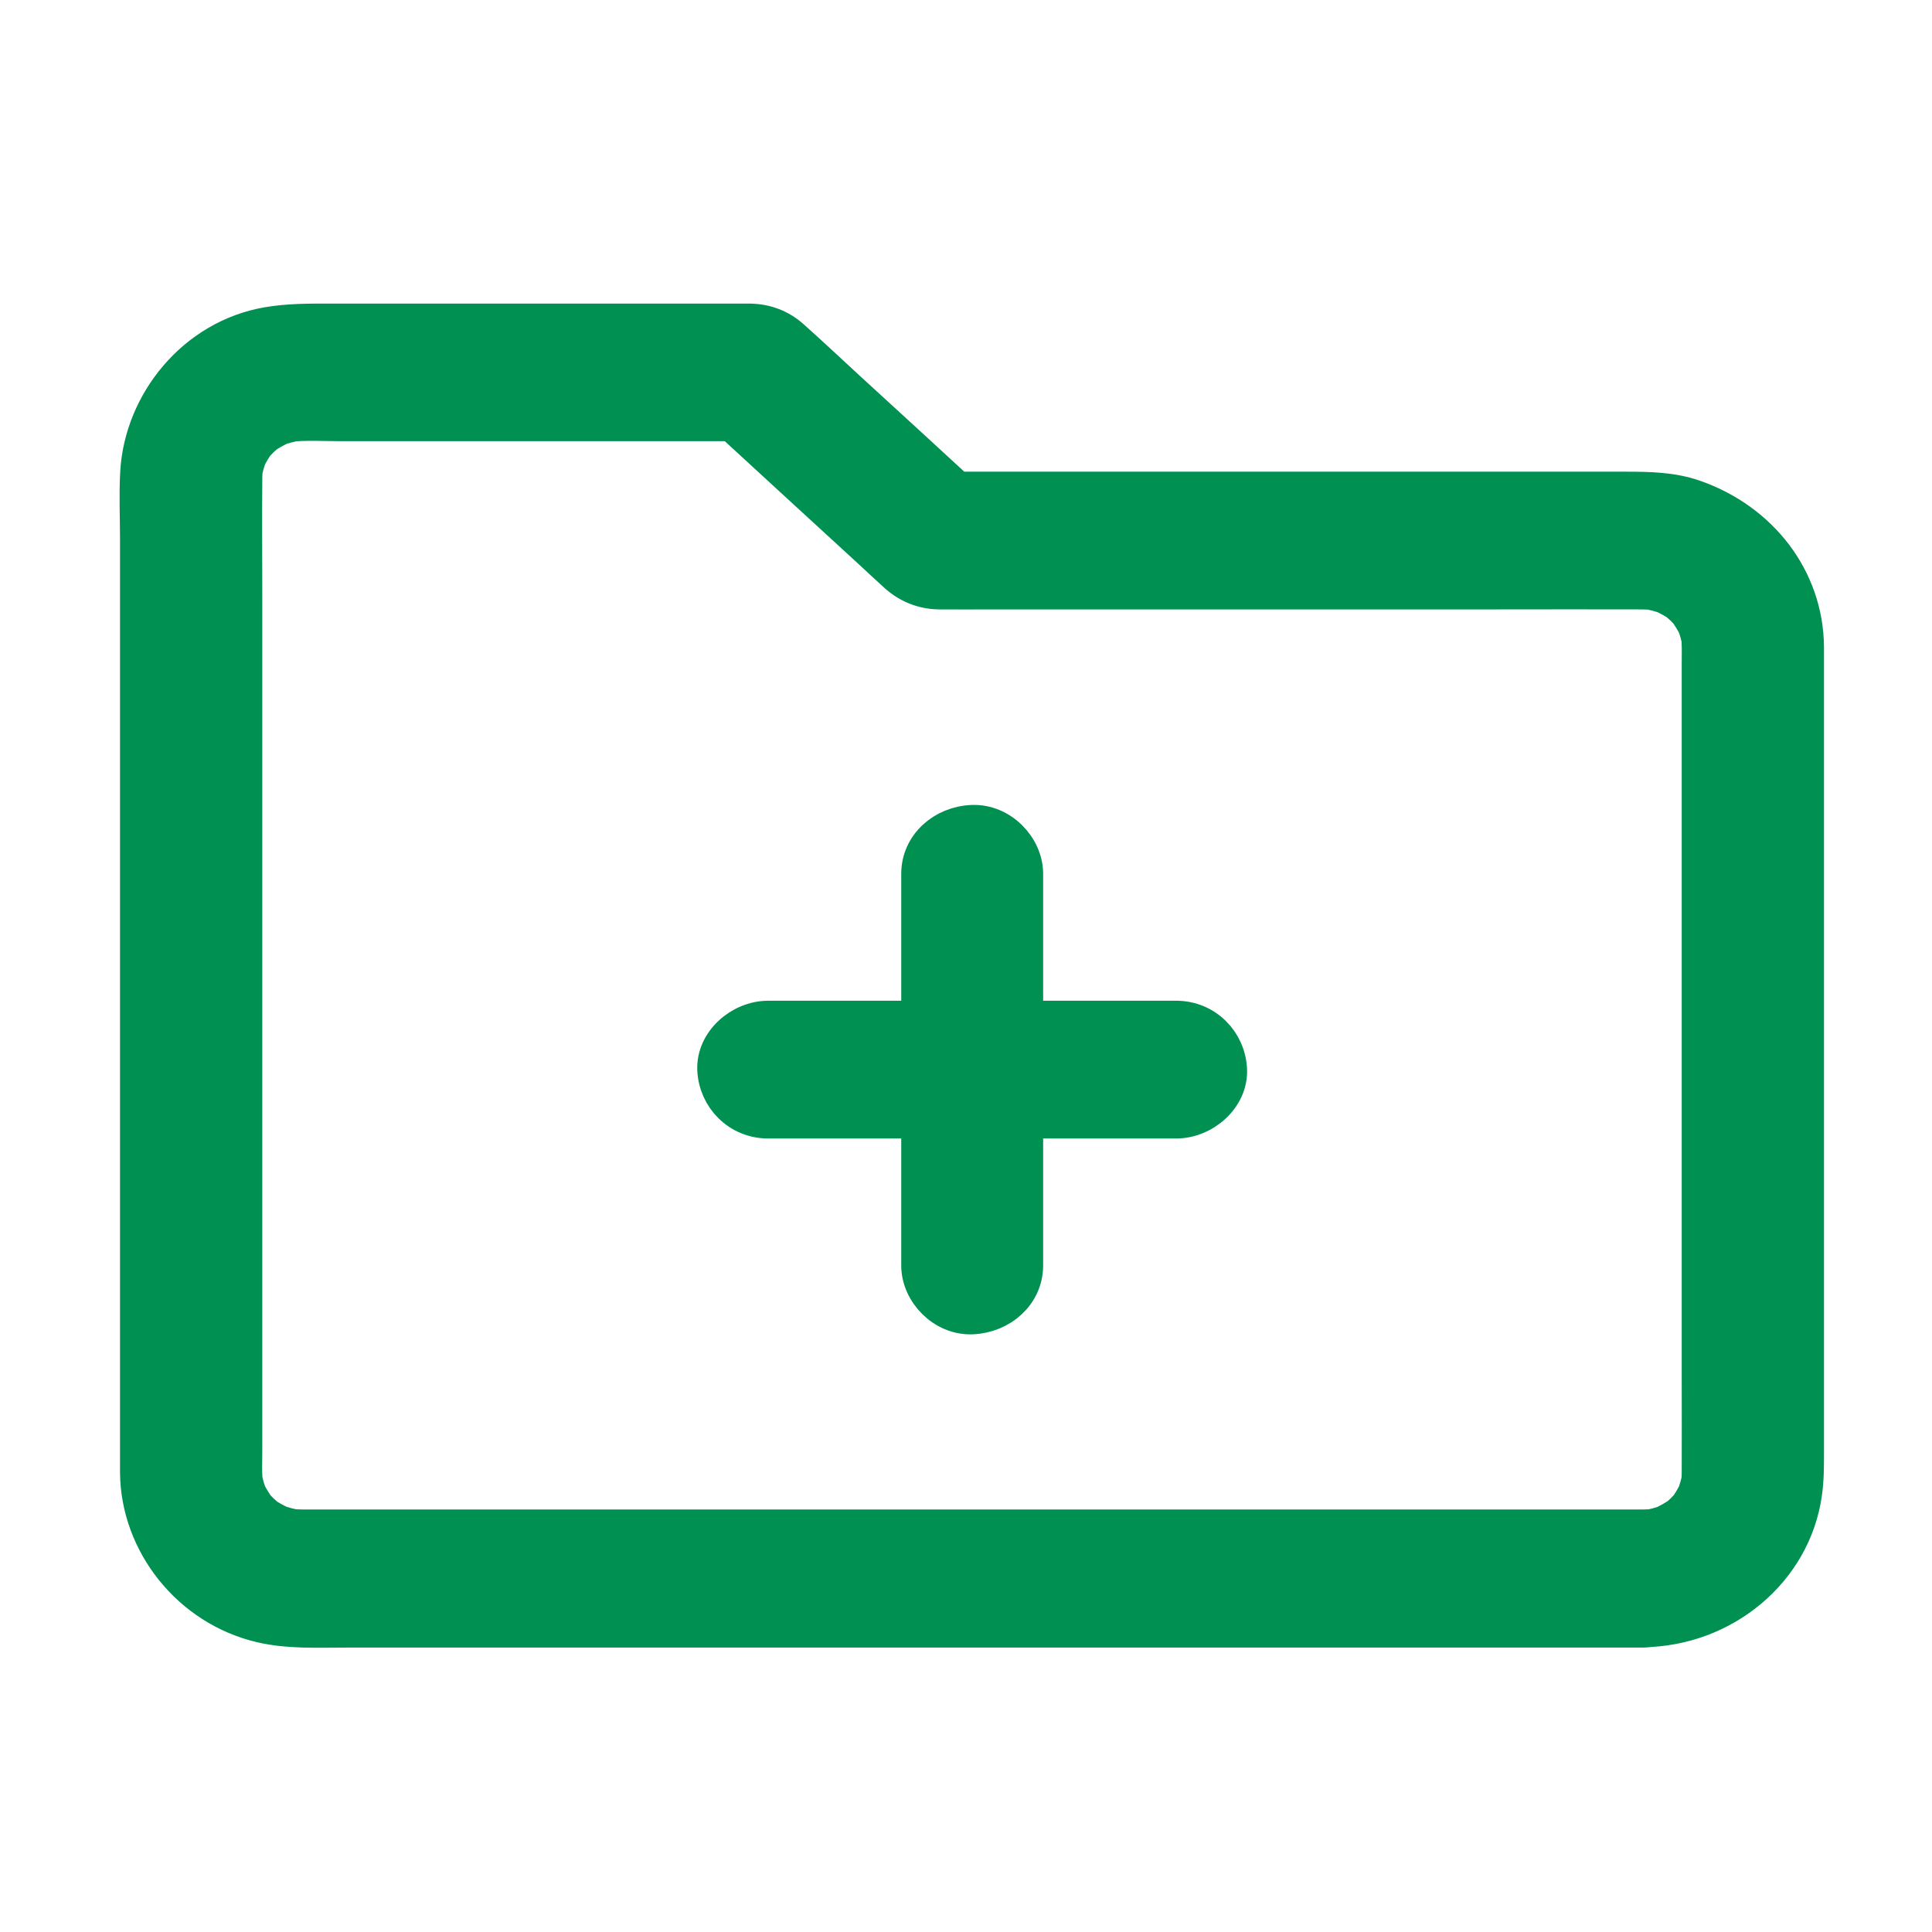 <svg width="42" height="42" viewBox="0 0 42 42" fill="none" xmlns="http://www.w3.org/2000/svg">
<path d="M35.71 33.215C35.447 33.215 35.184 33.215 34.917 33.215C34.205 33.215 33.493 33.215 32.781 33.215C31.73 33.215 30.678 33.215 29.624 33.215C28.336 33.215 27.049 33.215 25.758 33.215C24.349 33.215 22.939 33.215 21.53 33.215C20.117 33.215 18.704 33.215 17.291 33.215C15.977 33.215 14.663 33.215 13.349 33.215C12.241 33.215 11.129 33.215 10.021 33.215C9.236 33.215 8.448 33.215 7.663 33.215C7.305 33.215 6.947 33.215 6.589 33.215C6.475 33.215 6.357 33.208 6.243 33.197C6.345 33.212 6.444 33.223 6.547 33.237C6.342 33.208 6.147 33.157 5.953 33.084C6.045 33.12 6.136 33.157 6.227 33.193C6.086 33.135 5.953 33.069 5.827 32.992C5.801 32.974 5.774 32.956 5.744 32.937C5.595 32.842 5.934 33.091 5.835 33.007C5.782 32.959 5.721 32.912 5.668 32.861C5.622 32.817 5.576 32.765 5.534 32.718C5.405 32.583 5.664 32.901 5.607 32.809C5.588 32.784 5.568 32.758 5.549 32.729C5.462 32.601 5.386 32.465 5.325 32.327C5.363 32.414 5.401 32.502 5.439 32.59C5.363 32.407 5.31 32.217 5.279 32.019C5.294 32.118 5.306 32.213 5.321 32.312C5.287 32.041 5.302 31.763 5.302 31.489C5.302 30.97 5.302 30.45 5.302 29.931C5.302 28.201 5.302 26.471 5.302 24.745C5.302 22.631 5.302 20.517 5.302 18.4C5.302 16.589 5.302 14.783 5.302 12.972C5.302 12.12 5.294 11.268 5.302 10.416C5.302 10.306 5.31 10.2 5.321 10.094C5.306 10.193 5.294 10.288 5.279 10.387C5.31 10.189 5.363 10.003 5.439 9.816C5.401 9.904 5.363 9.992 5.325 10.079C5.386 9.944 5.454 9.816 5.534 9.695C5.553 9.67 5.572 9.644 5.591 9.615C5.69 9.472 5.431 9.798 5.519 9.703C5.568 9.652 5.618 9.593 5.671 9.542C5.717 9.498 5.77 9.454 5.82 9.414C5.961 9.289 5.629 9.538 5.725 9.483C5.751 9.465 5.778 9.447 5.808 9.428C5.942 9.344 6.083 9.271 6.227 9.213C6.136 9.249 6.045 9.286 5.953 9.322C6.144 9.249 6.342 9.198 6.547 9.169C6.444 9.183 6.345 9.194 6.243 9.209C6.631 9.165 7.039 9.191 7.427 9.191C8.2 9.191 8.973 9.191 9.747 9.191C11.54 9.191 13.338 9.191 15.132 9.191C15.543 9.191 15.958 9.191 16.37 9.191C16.099 9.085 15.833 8.975 15.562 8.869C16.678 9.897 17.798 10.924 18.914 11.948C19.108 12.127 19.299 12.307 19.493 12.482C19.748 12.713 20.064 12.844 20.414 12.848C20.799 12.852 21.188 12.848 21.572 12.848C23.275 12.848 24.977 12.848 26.68 12.848C28.641 12.848 30.599 12.848 32.56 12.848C33.6 12.848 34.639 12.844 35.679 12.848C35.794 12.848 35.908 12.855 36.018 12.866C35.915 12.852 35.816 12.841 35.714 12.826C35.919 12.855 36.113 12.906 36.308 12.98C36.216 12.943 36.125 12.906 36.033 12.87C36.174 12.928 36.308 12.994 36.433 13.071C36.46 13.089 36.487 13.108 36.517 13.126C36.666 13.221 36.327 12.972 36.426 13.056C36.479 13.104 36.54 13.152 36.593 13.203C36.639 13.247 36.685 13.298 36.727 13.345C36.856 13.481 36.597 13.162 36.654 13.254C36.673 13.28 36.692 13.305 36.711 13.334C36.799 13.462 36.875 13.598 36.936 13.737C36.898 13.649 36.86 13.561 36.822 13.473C36.898 13.656 36.951 13.846 36.982 14.044C36.967 13.945 36.955 13.85 36.94 13.751C36.97 13.989 36.959 14.234 36.959 14.472C36.959 14.903 36.959 15.331 36.959 15.763C36.959 17.204 36.959 18.645 36.959 20.086C36.959 21.845 36.959 23.604 36.959 25.367C36.959 26.874 36.959 28.38 36.959 29.891C36.959 30.593 36.963 31.295 36.959 31.997C36.959 32.103 36.951 32.209 36.94 32.316C36.955 32.217 36.967 32.122 36.982 32.023C36.951 32.221 36.898 32.407 36.822 32.593C36.86 32.506 36.898 32.418 36.936 32.33C36.875 32.465 36.807 32.593 36.727 32.714C36.708 32.74 36.688 32.765 36.669 32.795C36.57 32.937 36.829 32.612 36.742 32.707C36.692 32.758 36.643 32.817 36.59 32.868C36.544 32.912 36.49 32.956 36.441 32.996C36.3 33.12 36.631 32.871 36.536 32.926C36.51 32.945 36.483 32.963 36.452 32.981C36.319 33.065 36.178 33.139 36.033 33.197C36.125 33.16 36.216 33.124 36.308 33.087C36.117 33.16 35.919 33.212 35.714 33.241C35.816 33.226 35.915 33.215 36.018 33.201C35.919 33.208 35.816 33.215 35.71 33.215C35.112 33.223 34.541 33.716 34.567 34.312C34.594 34.901 35.07 35.417 35.71 35.41C37.469 35.391 38.977 34.133 39.21 32.458C39.252 32.166 39.252 31.884 39.252 31.591C39.252 30.516 39.252 29.437 39.252 28.362C39.252 26.691 39.252 25.016 39.252 23.344C39.252 21.633 39.252 19.921 39.252 18.209C39.252 17.039 39.252 15.873 39.252 14.702C39.252 14.49 39.252 14.278 39.252 14.066C39.24 12.585 38.261 11.33 36.826 10.829C36.346 10.661 35.839 10.654 35.337 10.654C34.857 10.654 34.377 10.654 33.897 10.654C32.274 10.654 30.656 10.654 29.033 10.654C27.251 10.654 25.465 10.654 23.682 10.654C22.623 10.654 21.565 10.654 20.506 10.654C20.453 10.654 20.403 10.654 20.35 10.654C20.62 10.76 20.887 10.869 21.157 10.976C20.239 10.131 19.321 9.286 18.4 8.445C18.003 8.079 17.611 7.71 17.208 7.351C16.952 7.121 16.644 7.004 16.294 7C16.145 7 15.996 7 15.844 7C14.412 7 12.984 7 11.552 7C10.093 7 8.634 7 7.176 7C6.719 7 6.285 6.996 5.827 7.073C4.235 7.344 3.097 8.766 3.013 10.273C2.986 10.756 3.009 11.246 3.009 11.732C3.009 12.896 3.009 14.059 3.009 15.222C3.009 16.787 3.009 18.349 3.009 19.914C3.009 21.56 3.009 23.205 3.009 24.855C3.009 26.259 3.009 27.667 3.009 29.072C3.009 29.927 3.009 30.787 3.009 31.643C3.009 31.767 3.009 31.891 3.009 32.016C3.024 33.537 4.121 34.945 5.679 35.311C6.277 35.45 6.902 35.417 7.511 35.417C8.474 35.417 9.442 35.417 10.405 35.417C11.822 35.417 13.239 35.417 14.652 35.417C16.316 35.417 17.977 35.417 19.641 35.417C21.359 35.417 23.08 35.417 24.798 35.417C26.383 35.417 27.967 35.417 29.551 35.417C30.797 35.417 32.042 35.417 33.291 35.417C34 35.417 34.712 35.417 35.42 35.417C35.512 35.417 35.607 35.417 35.698 35.417C36.296 35.417 36.867 34.912 36.841 34.32C36.826 33.72 36.349 33.215 35.71 33.215Z" fill="#009051"/>
<path d="M35.71 33.215C35.447 33.215 35.184 33.215 34.917 33.215C34.205 33.215 33.493 33.215 32.781 33.215C31.73 33.215 30.678 33.215 29.624 33.215C28.336 33.215 27.049 33.215 25.758 33.215C24.349 33.215 22.939 33.215 21.53 33.215C20.117 33.215 18.704 33.215 17.291 33.215C15.977 33.215 14.663 33.215 13.349 33.215C12.241 33.215 11.129 33.215 10.021 33.215C9.236 33.215 8.448 33.215 7.663 33.215C7.305 33.215 6.947 33.215 6.589 33.215C6.475 33.215 6.357 33.208 6.243 33.197C6.345 33.212 6.444 33.223 6.547 33.237C6.342 33.208 6.147 33.157 5.953 33.084C6.045 33.12 6.136 33.157 6.227 33.193C6.086 33.135 5.953 33.069 5.827 32.992C5.801 32.974 5.774 32.956 5.744 32.937C5.595 32.842 5.934 33.091 5.835 33.007C5.782 32.959 5.721 32.912 5.668 32.861C5.622 32.817 5.576 32.765 5.534 32.718C5.405 32.583 5.664 32.901 5.607 32.809C5.588 32.784 5.568 32.758 5.549 32.729C5.462 32.601 5.386 32.465 5.325 32.327C5.363 32.414 5.401 32.502 5.439 32.59C5.363 32.407 5.31 32.217 5.279 32.019C5.294 32.118 5.306 32.213 5.321 32.312C5.287 32.041 5.302 31.763 5.302 31.489C5.302 30.97 5.302 30.45 5.302 29.931C5.302 28.201 5.302 26.471 5.302 24.745C5.302 22.631 5.302 20.517 5.302 18.4C5.302 16.589 5.302 14.783 5.302 12.972C5.302 12.12 5.294 11.268 5.302 10.416C5.302 10.306 5.31 10.2 5.321 10.094C5.306 10.193 5.294 10.288 5.279 10.387C5.31 10.189 5.363 10.003 5.439 9.816C5.401 9.904 5.363 9.992 5.325 10.079C5.386 9.944 5.454 9.816 5.534 9.695C5.553 9.67 5.572 9.644 5.591 9.615C5.69 9.472 5.431 9.798 5.519 9.703C5.568 9.652 5.618 9.593 5.671 9.542C5.717 9.498 5.77 9.454 5.82 9.414C5.961 9.289 5.629 9.538 5.725 9.483C5.751 9.465 5.778 9.447 5.808 9.428C5.942 9.344 6.083 9.271 6.227 9.213C6.136 9.249 6.045 9.286 5.953 9.322C6.144 9.249 6.342 9.198 6.547 9.169C6.444 9.183 6.345 9.194 6.243 9.209C6.631 9.165 7.039 9.191 7.427 9.191C8.2 9.191 8.973 9.191 9.747 9.191C11.54 9.191 13.338 9.191 15.132 9.191C15.543 9.191 15.958 9.191 16.37 9.191C16.099 9.085 15.833 8.975 15.562 8.869C16.678 9.897 17.798 10.924 18.914 11.948C19.108 12.127 19.299 12.307 19.493 12.482C19.748 12.713 20.064 12.844 20.414 12.848C20.799 12.852 21.188 12.848 21.572 12.848C23.275 12.848 24.977 12.848 26.68 12.848C28.641 12.848 30.599 12.848 32.56 12.848C33.6 12.848 34.639 12.844 35.679 12.848C35.794 12.848 35.908 12.855 36.018 12.866C35.915 12.852 35.816 12.841 35.714 12.826C35.919 12.855 36.113 12.906 36.308 12.98C36.216 12.943 36.125 12.906 36.033 12.87C36.174 12.928 36.308 12.994 36.433 13.071C36.46 13.089 36.487 13.108 36.517 13.126C36.666 13.221 36.327 12.972 36.426 13.056C36.479 13.104 36.54 13.152 36.593 13.203C36.639 13.247 36.685 13.298 36.727 13.345C36.856 13.481 36.597 13.162 36.654 13.254C36.673 13.28 36.692 13.305 36.711 13.334C36.799 13.462 36.875 13.598 36.936 13.737C36.898 13.649 36.86 13.561 36.822 13.473C36.898 13.656 36.951 13.846 36.982 14.044C36.967 13.945 36.955 13.85 36.94 13.751C36.97 13.989 36.959 14.234 36.959 14.472C36.959 14.903 36.959 15.331 36.959 15.763C36.959 17.204 36.959 18.645 36.959 20.086C36.959 21.845 36.959 23.604 36.959 25.367C36.959 26.874 36.959 28.38 36.959 29.891C36.959 30.593 36.963 31.295 36.959 31.997C36.959 32.103 36.951 32.209 36.94 32.316C36.955 32.217 36.967 32.122 36.982 32.023C36.951 32.221 36.898 32.407 36.822 32.593C36.86 32.506 36.898 32.418 36.936 32.33C36.875 32.465 36.807 32.593 36.727 32.714C36.708 32.74 36.688 32.765 36.669 32.795C36.57 32.937 36.829 32.612 36.742 32.707C36.692 32.758 36.643 32.817 36.59 32.868C36.544 32.912 36.49 32.956 36.441 32.996C36.3 33.12 36.631 32.871 36.536 32.926C36.51 32.945 36.483 32.963 36.452 32.981C36.319 33.065 36.178 33.139 36.033 33.197C36.125 33.16 36.216 33.124 36.308 33.087C36.117 33.16 35.919 33.212 35.714 33.241C35.816 33.226 35.915 33.215 36.018 33.201C35.919 33.208 35.816 33.215 35.71 33.215ZM35.71 33.215C35.112 33.223 34.541 33.716 34.567 34.312C34.594 34.901 35.07 35.417 35.71 35.41C37.469 35.391 38.977 34.133 39.21 32.458C39.252 32.166 39.252 31.884 39.252 31.591C39.252 30.516 39.252 29.437 39.252 28.362C39.252 26.691 39.252 25.016 39.252 23.344C39.252 21.633 39.252 19.921 39.252 18.209C39.252 17.039 39.252 15.873 39.252 14.702C39.252 14.49 39.252 14.278 39.252 14.066C39.24 12.585 38.261 11.33 36.826 10.829C36.346 10.661 35.839 10.654 35.337 10.654C34.857 10.654 34.377 10.654 33.897 10.654C32.274 10.654 30.656 10.654 29.033 10.654C27.251 10.654 25.465 10.654 23.682 10.654C22.623 10.654 21.565 10.654 20.506 10.654C20.453 10.654 20.403 10.654 20.35 10.654C20.62 10.76 20.887 10.869 21.157 10.976C20.239 10.131 19.321 9.286 18.4 8.445C18.003 8.079 17.611 7.71 17.208 7.351C16.952 7.121 16.644 7.004 16.294 7C16.145 7 15.996 7 15.844 7C14.412 7 12.984 7 11.552 7C10.093 7 8.634 7 7.176 7C6.719 7 6.285 6.996 5.827 7.073C4.235 7.344 3.097 8.766 3.013 10.273C2.986 10.756 3.009 11.246 3.009 11.732C3.009 12.896 3.009 14.059 3.009 15.222C3.009 16.787 3.009 18.349 3.009 19.914C3.009 21.56 3.009 23.205 3.009 24.855C3.009 26.259 3.009 27.667 3.009 29.072C3.009 29.927 3.009 30.787 3.009 31.643C3.009 31.767 3.009 31.891 3.009 32.016C3.024 33.537 4.121 34.945 5.679 35.311C6.277 35.45 6.902 35.417 7.511 35.417C8.474 35.417 9.442 35.417 10.405 35.417C11.822 35.417 13.239 35.417 14.652 35.417C16.316 35.417 17.977 35.417 19.641 35.417C21.359 35.417 23.08 35.417 24.798 35.417C26.383 35.417 27.967 35.417 29.551 35.417C30.797 35.417 32.042 35.417 33.291 35.417C34 35.417 34.712 35.417 35.42 35.417C35.512 35.417 35.607 35.417 35.698 35.417C36.296 35.417 36.867 34.912 36.841 34.32C36.826 33.72 36.349 33.215 35.71 33.215Z" stroke="#009051" stroke-width="0.8"/>
<path d="M22.277 27.51C22.277 26.552 22.277 25.593 22.277 24.635C22.277 23.107 22.277 21.578 22.277 20.049C22.277 19.698 22.277 19.347 22.277 18.996C22.277 18.422 21.751 17.873 21.134 17.899C20.513 17.924 19.992 18.381 19.992 18.996C19.992 19.954 19.992 20.912 19.992 21.87C19.992 23.399 19.992 24.928 19.992 26.457C19.992 26.808 19.992 27.159 19.992 27.51C19.992 28.084 20.517 28.633 21.134 28.607C21.755 28.581 22.277 28.124 22.277 27.51Z" fill="#009051" stroke="#009051" stroke-width="0.8"/>
<path d="M25.567 22.155C24.57 22.155 23.572 22.155 22.574 22.155C20.982 22.155 19.39 22.155 17.798 22.155C17.432 22.155 17.067 22.155 16.701 22.155C16.103 22.155 15.532 22.66 15.558 23.253C15.585 23.849 16.061 24.35 16.701 24.35C17.699 24.35 18.697 24.35 19.695 24.35C21.287 24.35 22.878 24.35 24.471 24.35C24.836 24.35 25.202 24.35 25.567 24.35C26.165 24.35 26.737 23.845 26.71 23.253C26.683 22.657 26.207 22.155 25.567 22.155Z" fill="#009051" stroke="#009051" stroke-width="0.8"/>
</svg>
